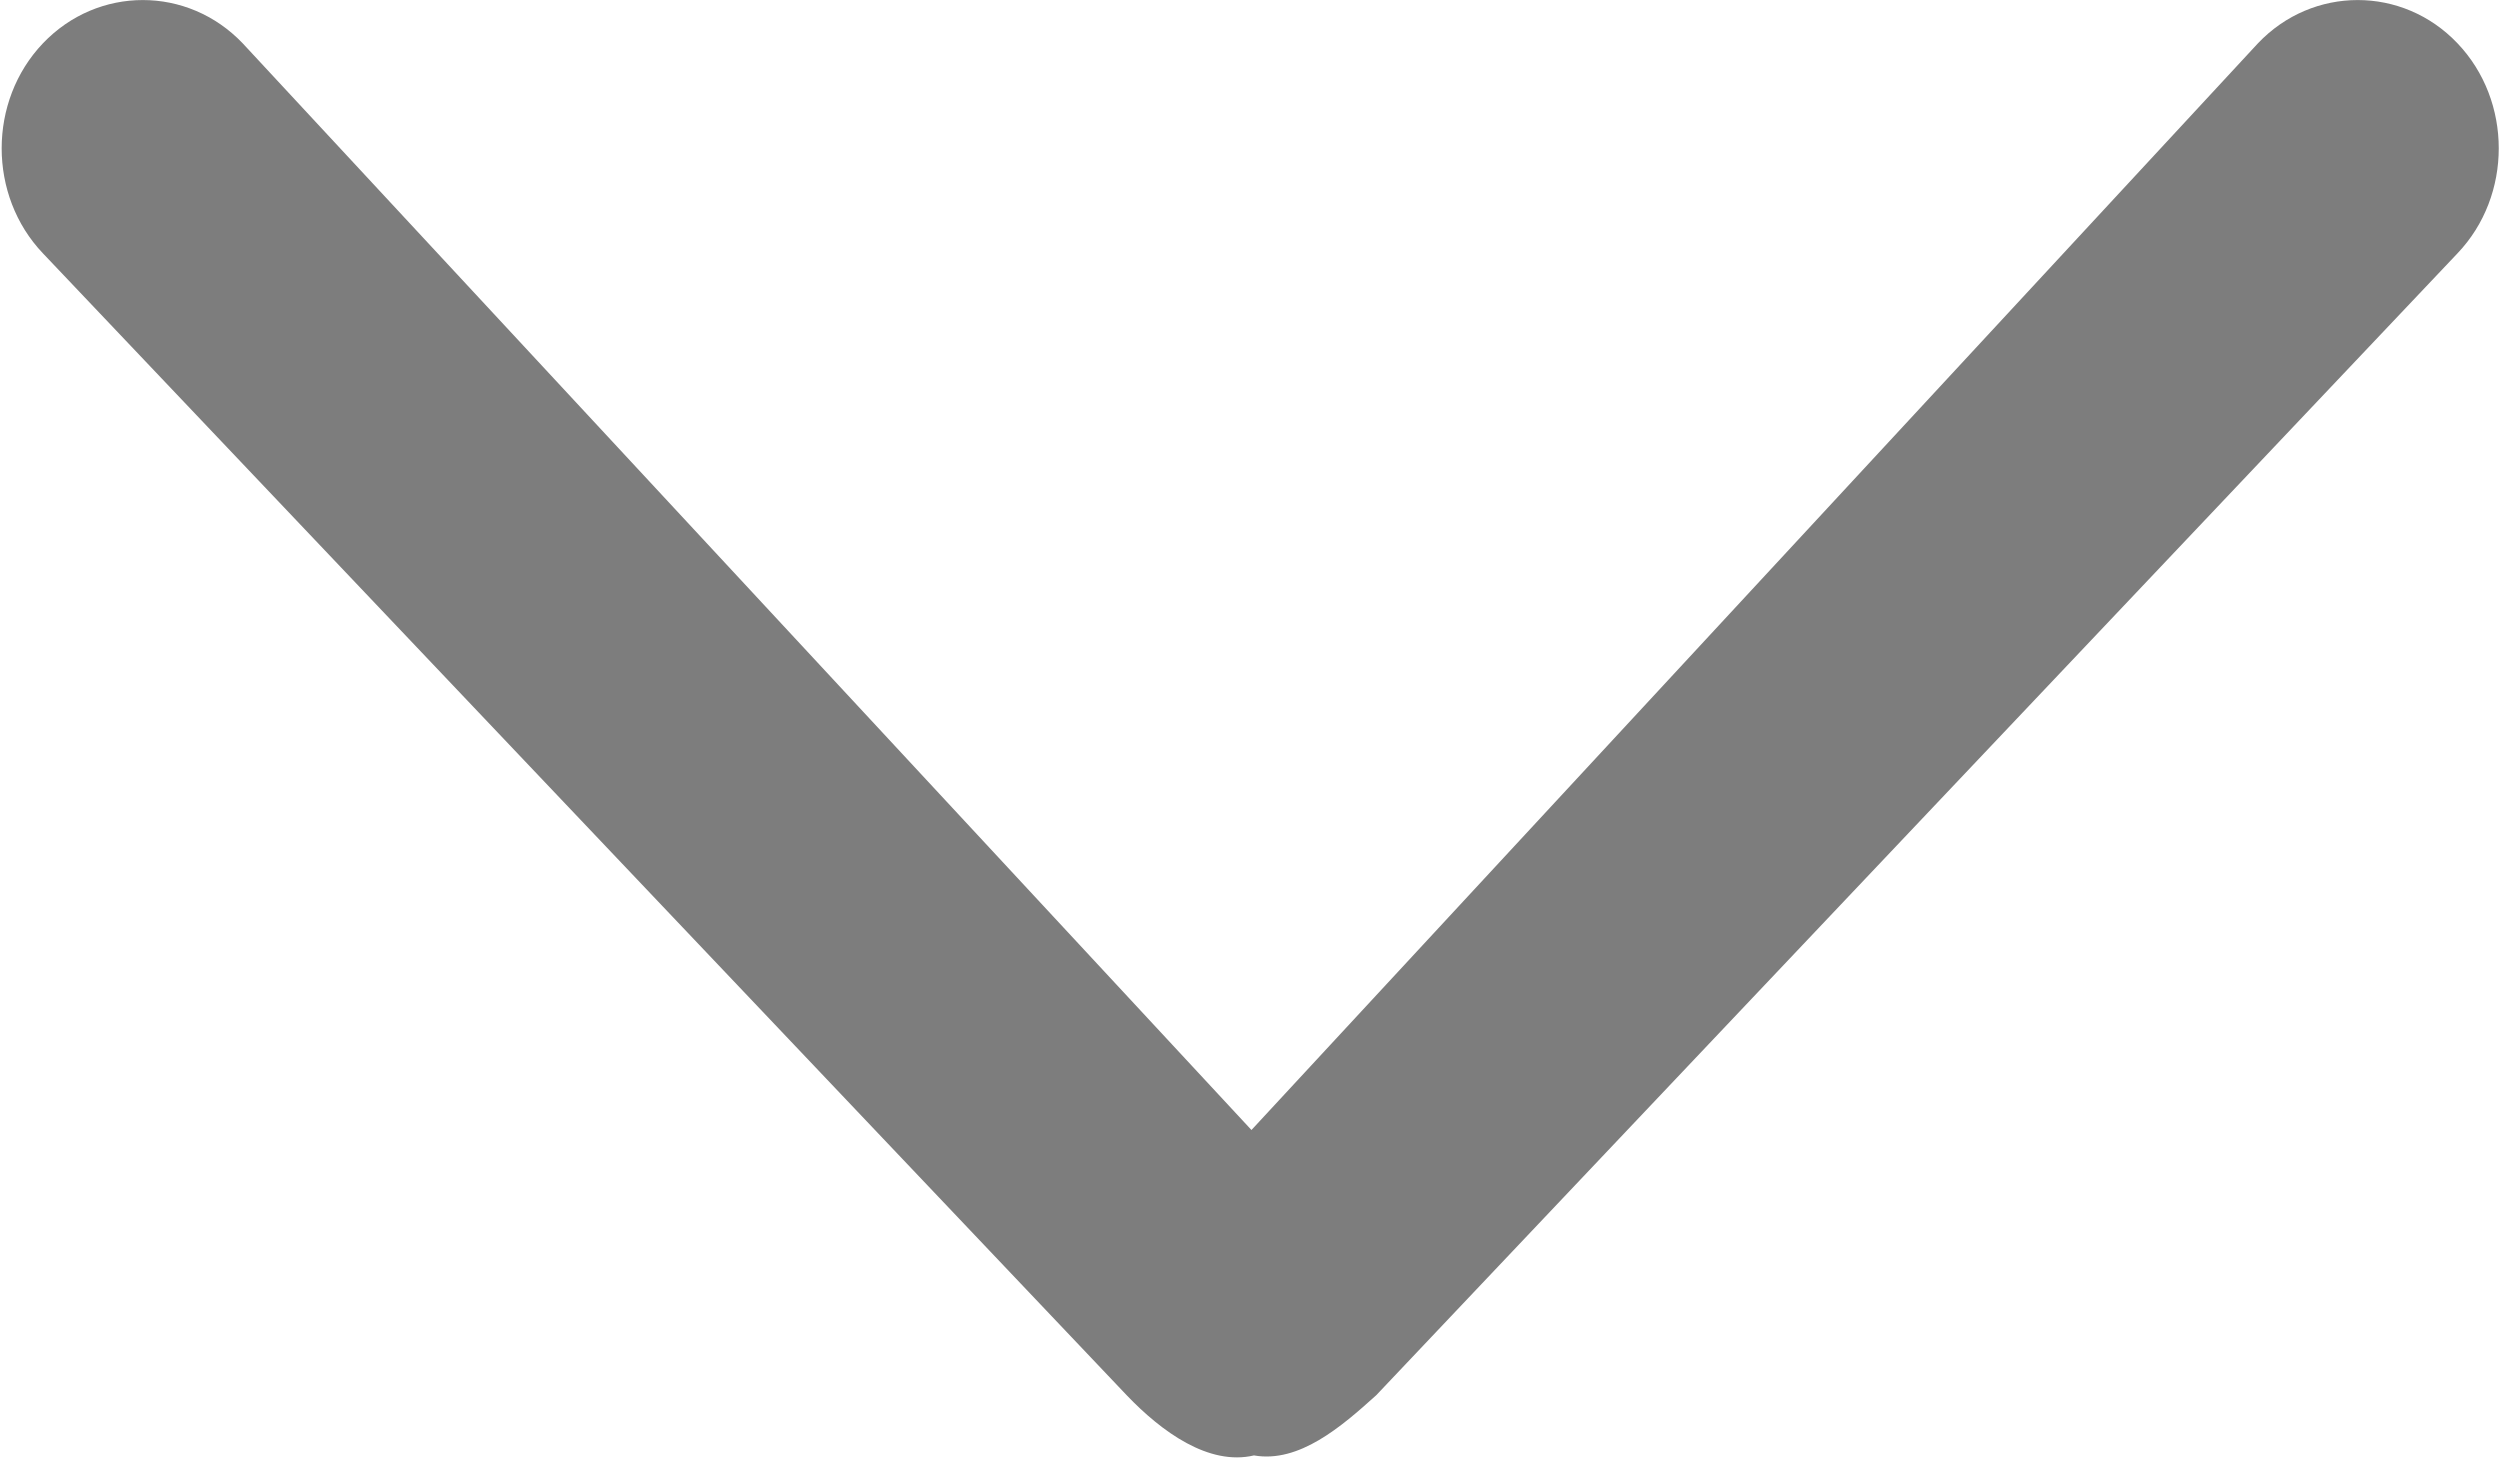 <?xml version="1.0" encoding="UTF-8"?>
<svg width="12px" height="7px" viewBox="0 0 12 7" version="1.1" xmlns="http://www.w3.org/2000/svg" xmlns:xlink="http://www.w3.org/1999/xlink">
    <!-- Generator: Sketch 48.2 (47327) - http://www.bohemiancoding.com/sketch -->
    <title>下  拉 copy</title>
    <desc>Created with Sketch.</desc>
    <defs></defs>
    <g id="关于我们" stroke="none" stroke-width="1" fill="none" fill-rule="evenodd" transform="translate(-610, -849)">
        <g id="下--拉-copy" transform="translate(616, 852.5) scale(1, -1) translate(-616, -852.5) translate(610, 849)" fill="#7D7D7D" fill-rule="nonzero">
            <path d="M5.408,0.303 C5.576,0.127 5.803,-0.037 6.019,0.014 C6.235,-0.024 6.439,0.152 6.606,0.303 L11.796,5.784 C12.06,6.061 12.06,6.515 11.796,6.792 C11.533,7.069 11.101,7.069 10.838,6.792 L6.007,1.576 L1.165,6.792 C0.901,7.069 0.47,7.069 0.206,6.792 C-0.058,6.515 -0.058,6.061 0.206,5.784 L5.408,0.303 Z" id="Shape"></path>
        </g>
    </g>
</svg>